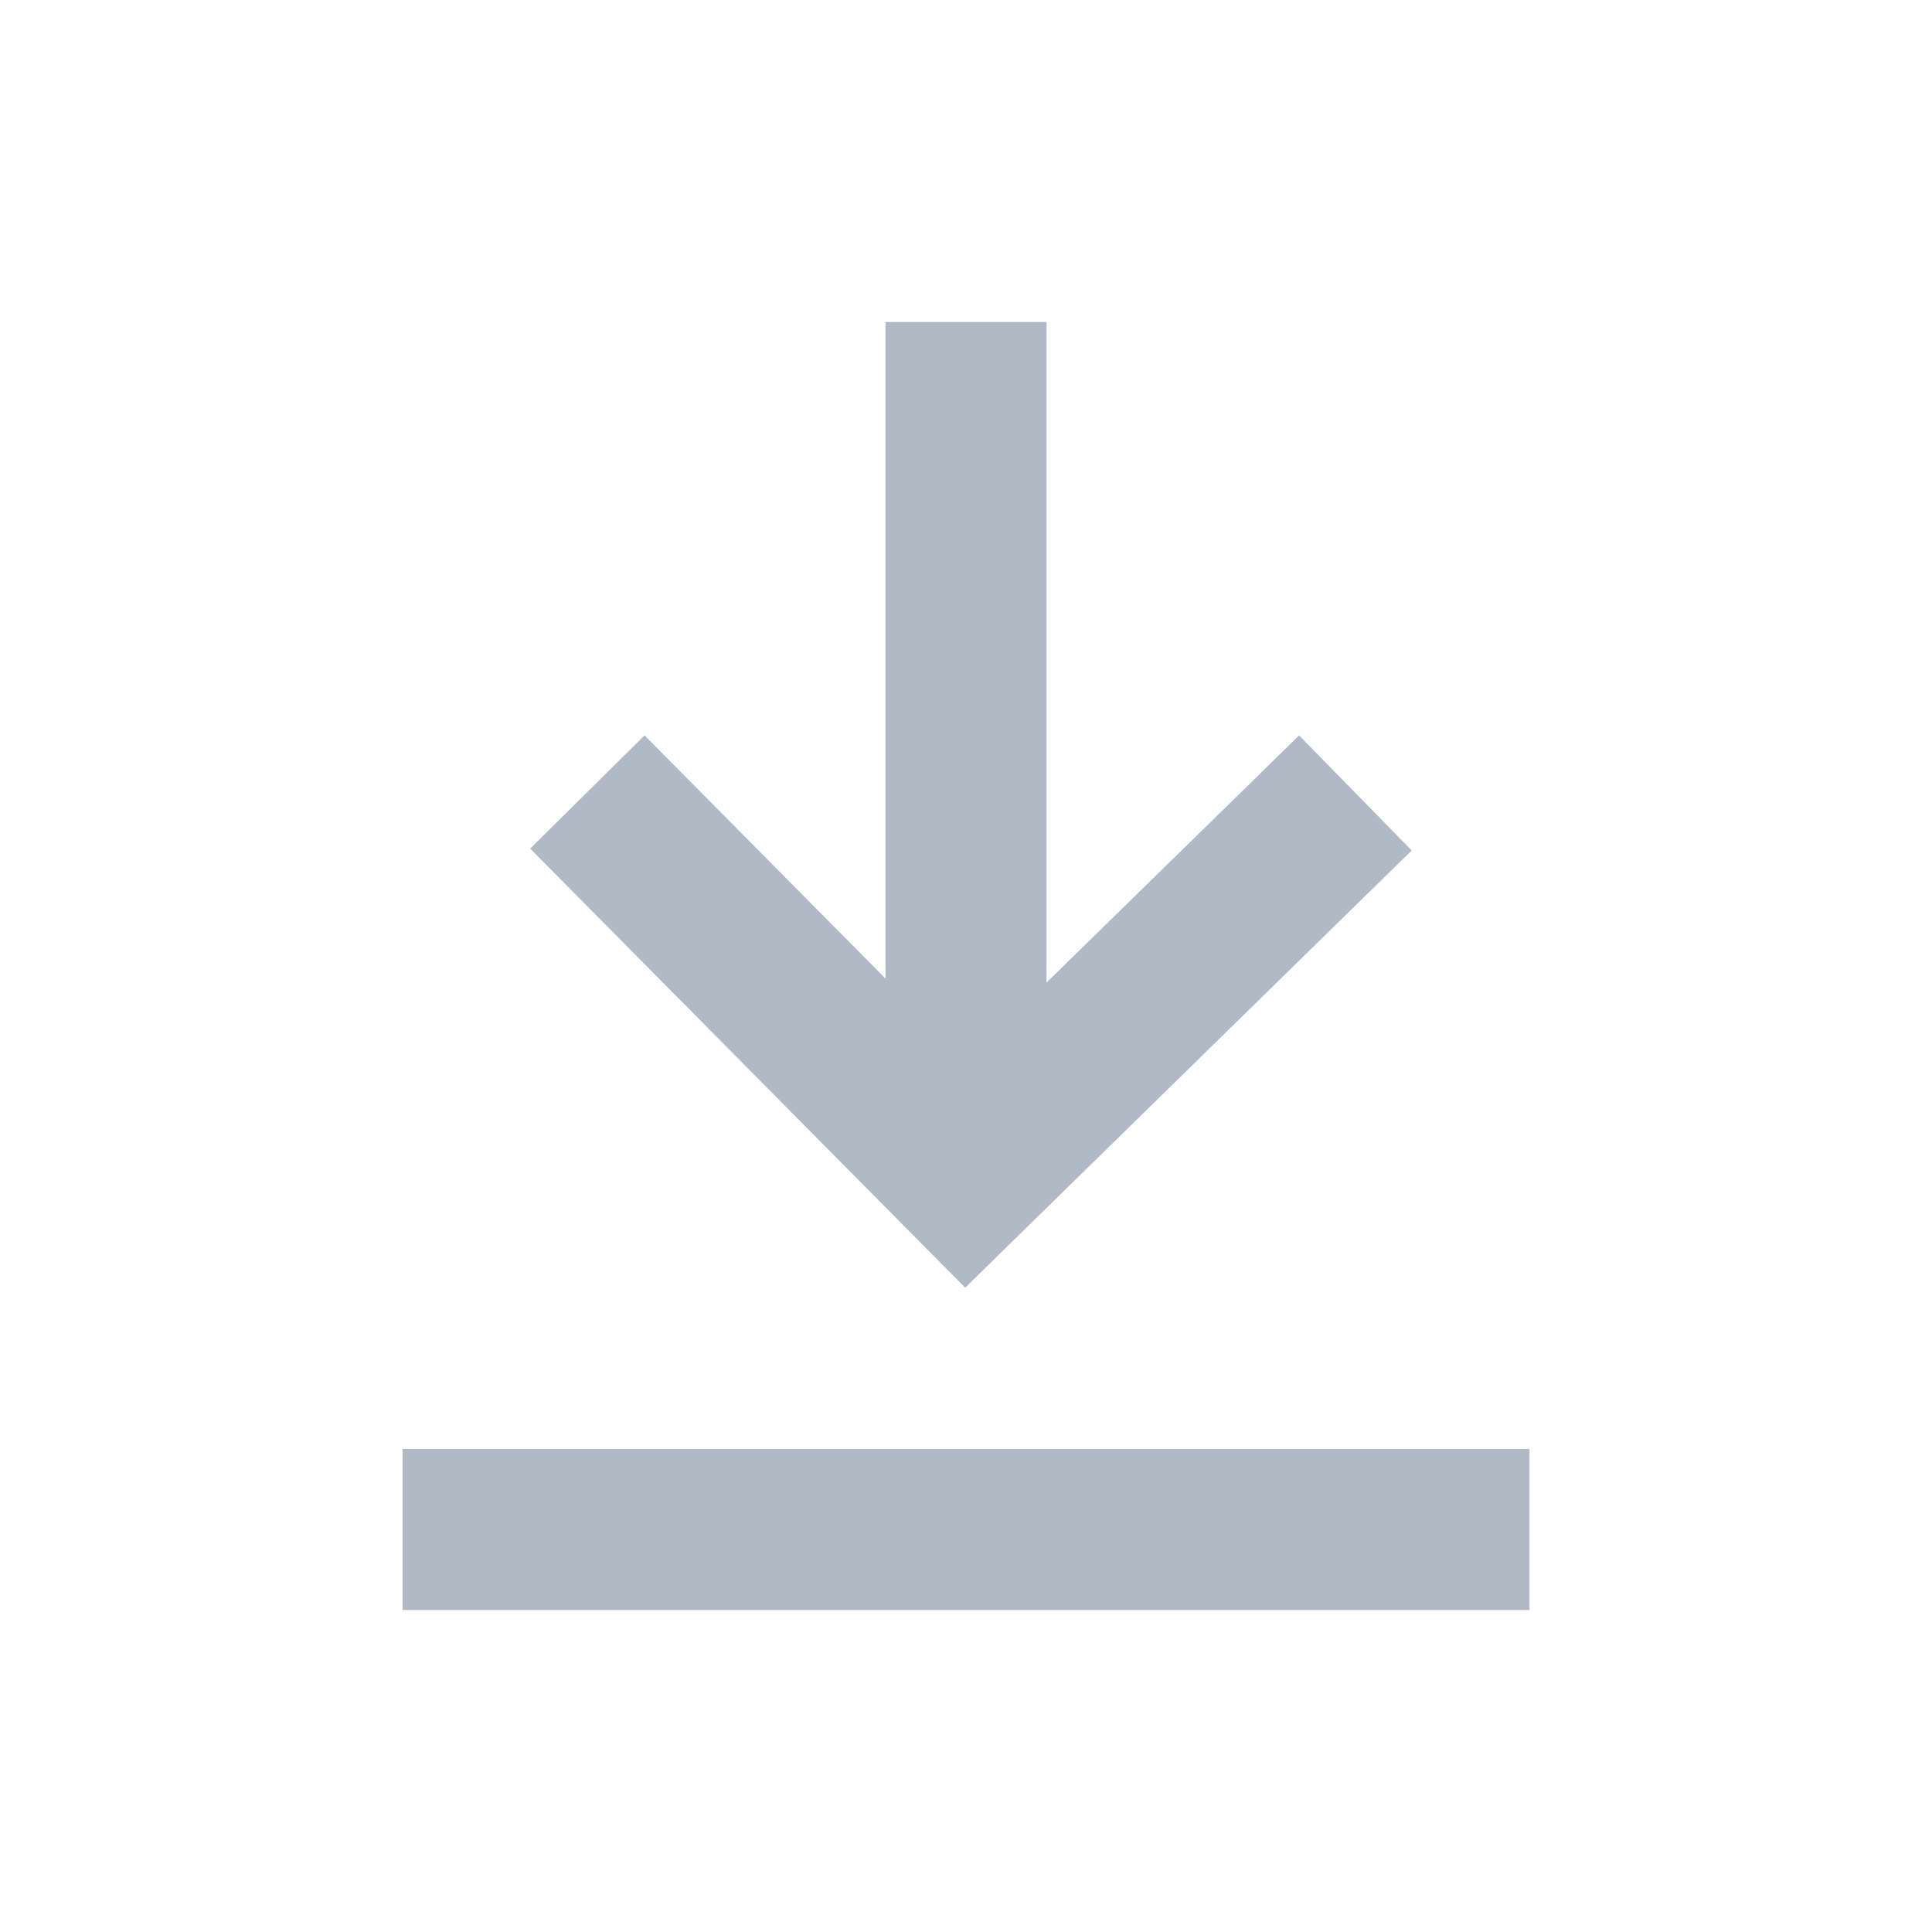 <svg xmlns="http://www.w3.org/2000/svg" width="24" height="24" fill="none" viewBox="0 0 24 24">
  <g class="24x24/Solid/download">
    <path fill="#B0B9C4" fill-rule="evenodd" d="m16.137 9.136-.714.7L13 12.206V4h-2v8.156L8.71 9.845l-.703-.71-1.421 1.407.704.71 4 4.038.7.706.71-.696 4.122-4.036.715-.699-1.4-1.43ZM19 18H5v2h14v-2Z" class="Primary" clip-rule="evenodd"/>
  </g>
</svg>
